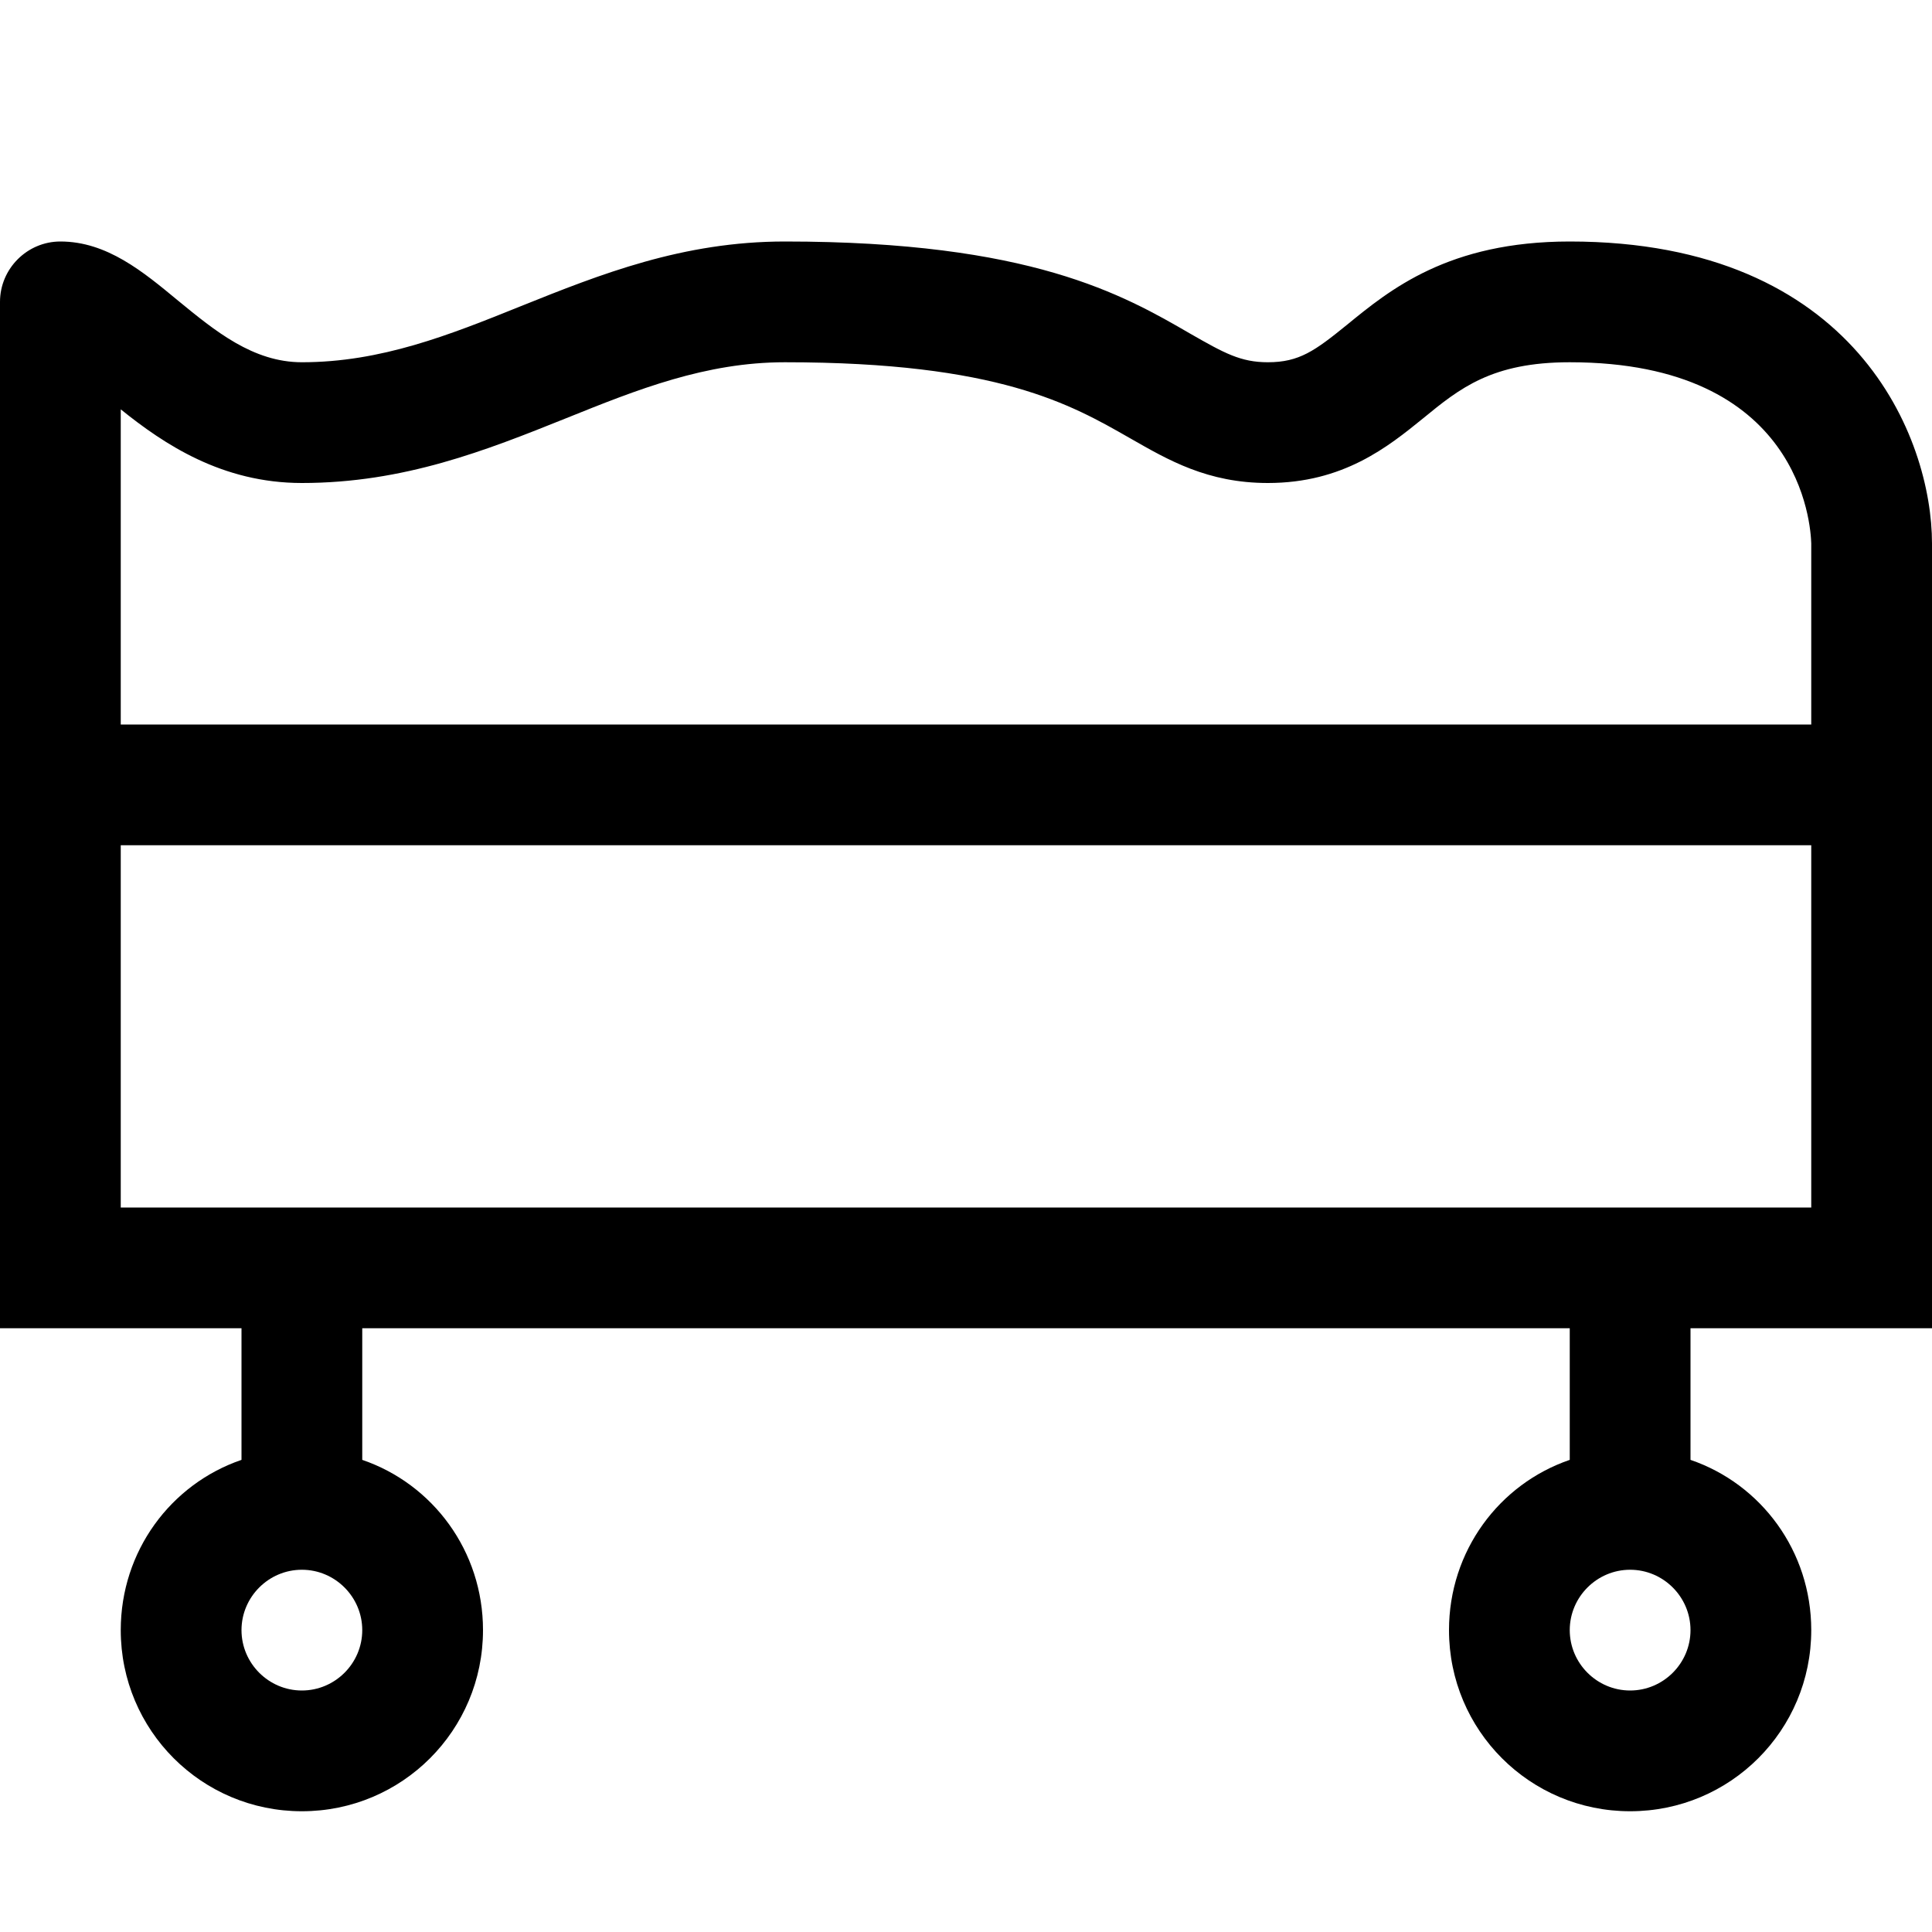 <?xml version="1.0" encoding="utf-8"?>
<!-- Generator: Adobe Illustrator 16.0.0, SVG Export Plug-In . SVG Version: 6.00 Build 0)  -->
<!DOCTYPE svg PUBLIC "-//W3C//DTD SVG 1.1//EN" "http://www.w3.org/Graphics/SVG/1.1/DTD/svg11.dtd">
<svg xmlns="http://www.w3.org/2000/svg" xmlns:xlink="http://www.w3.org/1999/xlink" version="1.1" id="Capa_1" x="0px" y="0px" width="32px" height="32px" viewBox="0 0 32 32" enable-background="new 0 0 32 32" xml:space="preserve">
<g>
	<path d="M32,22V9c0-1.73-1.25-5-6-5c-2.01,0-2.98,0.8-3.69,1.38C21.78,5.81,21.52,6,21,6c-0.45,0-0.72-0.15-1.28-0.47   C18.6,4.88,17.07,4,13,4c-1.69,0-3.05,0.54-4.37,1.07C7.44,5.55,6.31,6,5,6C4.19,6,3.56,5.48,2.95,4.98C2.37,4.5,1.77,4,1,4   C0.45,4,0,4.45,0,5v17h4v2.18C2.83,24.58,2,25.69,2,27c0,1.66,1.34,3,3,3s3-1.34,3-3c0-1.31-0.83-2.42-2-2.82V22h20v2.18   c-1.17,0.4-2,1.511-2,2.82c0,1.66,1.34,3,3,3s3-1.34,3-3c0-1.31-0.83-2.42-2-2.82V22H32z M2,6.78C2.72,7.36,3.68,8,5,8   c1.69,0,3.05-0.54,4.37-1.07C10.56,6.45,11.69,6,13,6c3.54,0,4.74,0.7,5.72,1.26C19.35,7.62,20,8,21,8c1.25,0,1.99-0.6,2.57-1.07   C24.18,6.43,24.71,6,26,6c3.83,0,3.99,2.7,4,3v3H2V6.78z M5,28c-0.55,0-1-0.45-1-1s0.45-1,1-1s1,0.45,1,1S5.55,28,5,28z M27,28   c-0.55,0-1-0.45-1-1s0.45-1,1-1s1,0.45,1,1S27.55,28,27,28z M2,20v-6h28v6H2z"/>
</g>
</svg>
